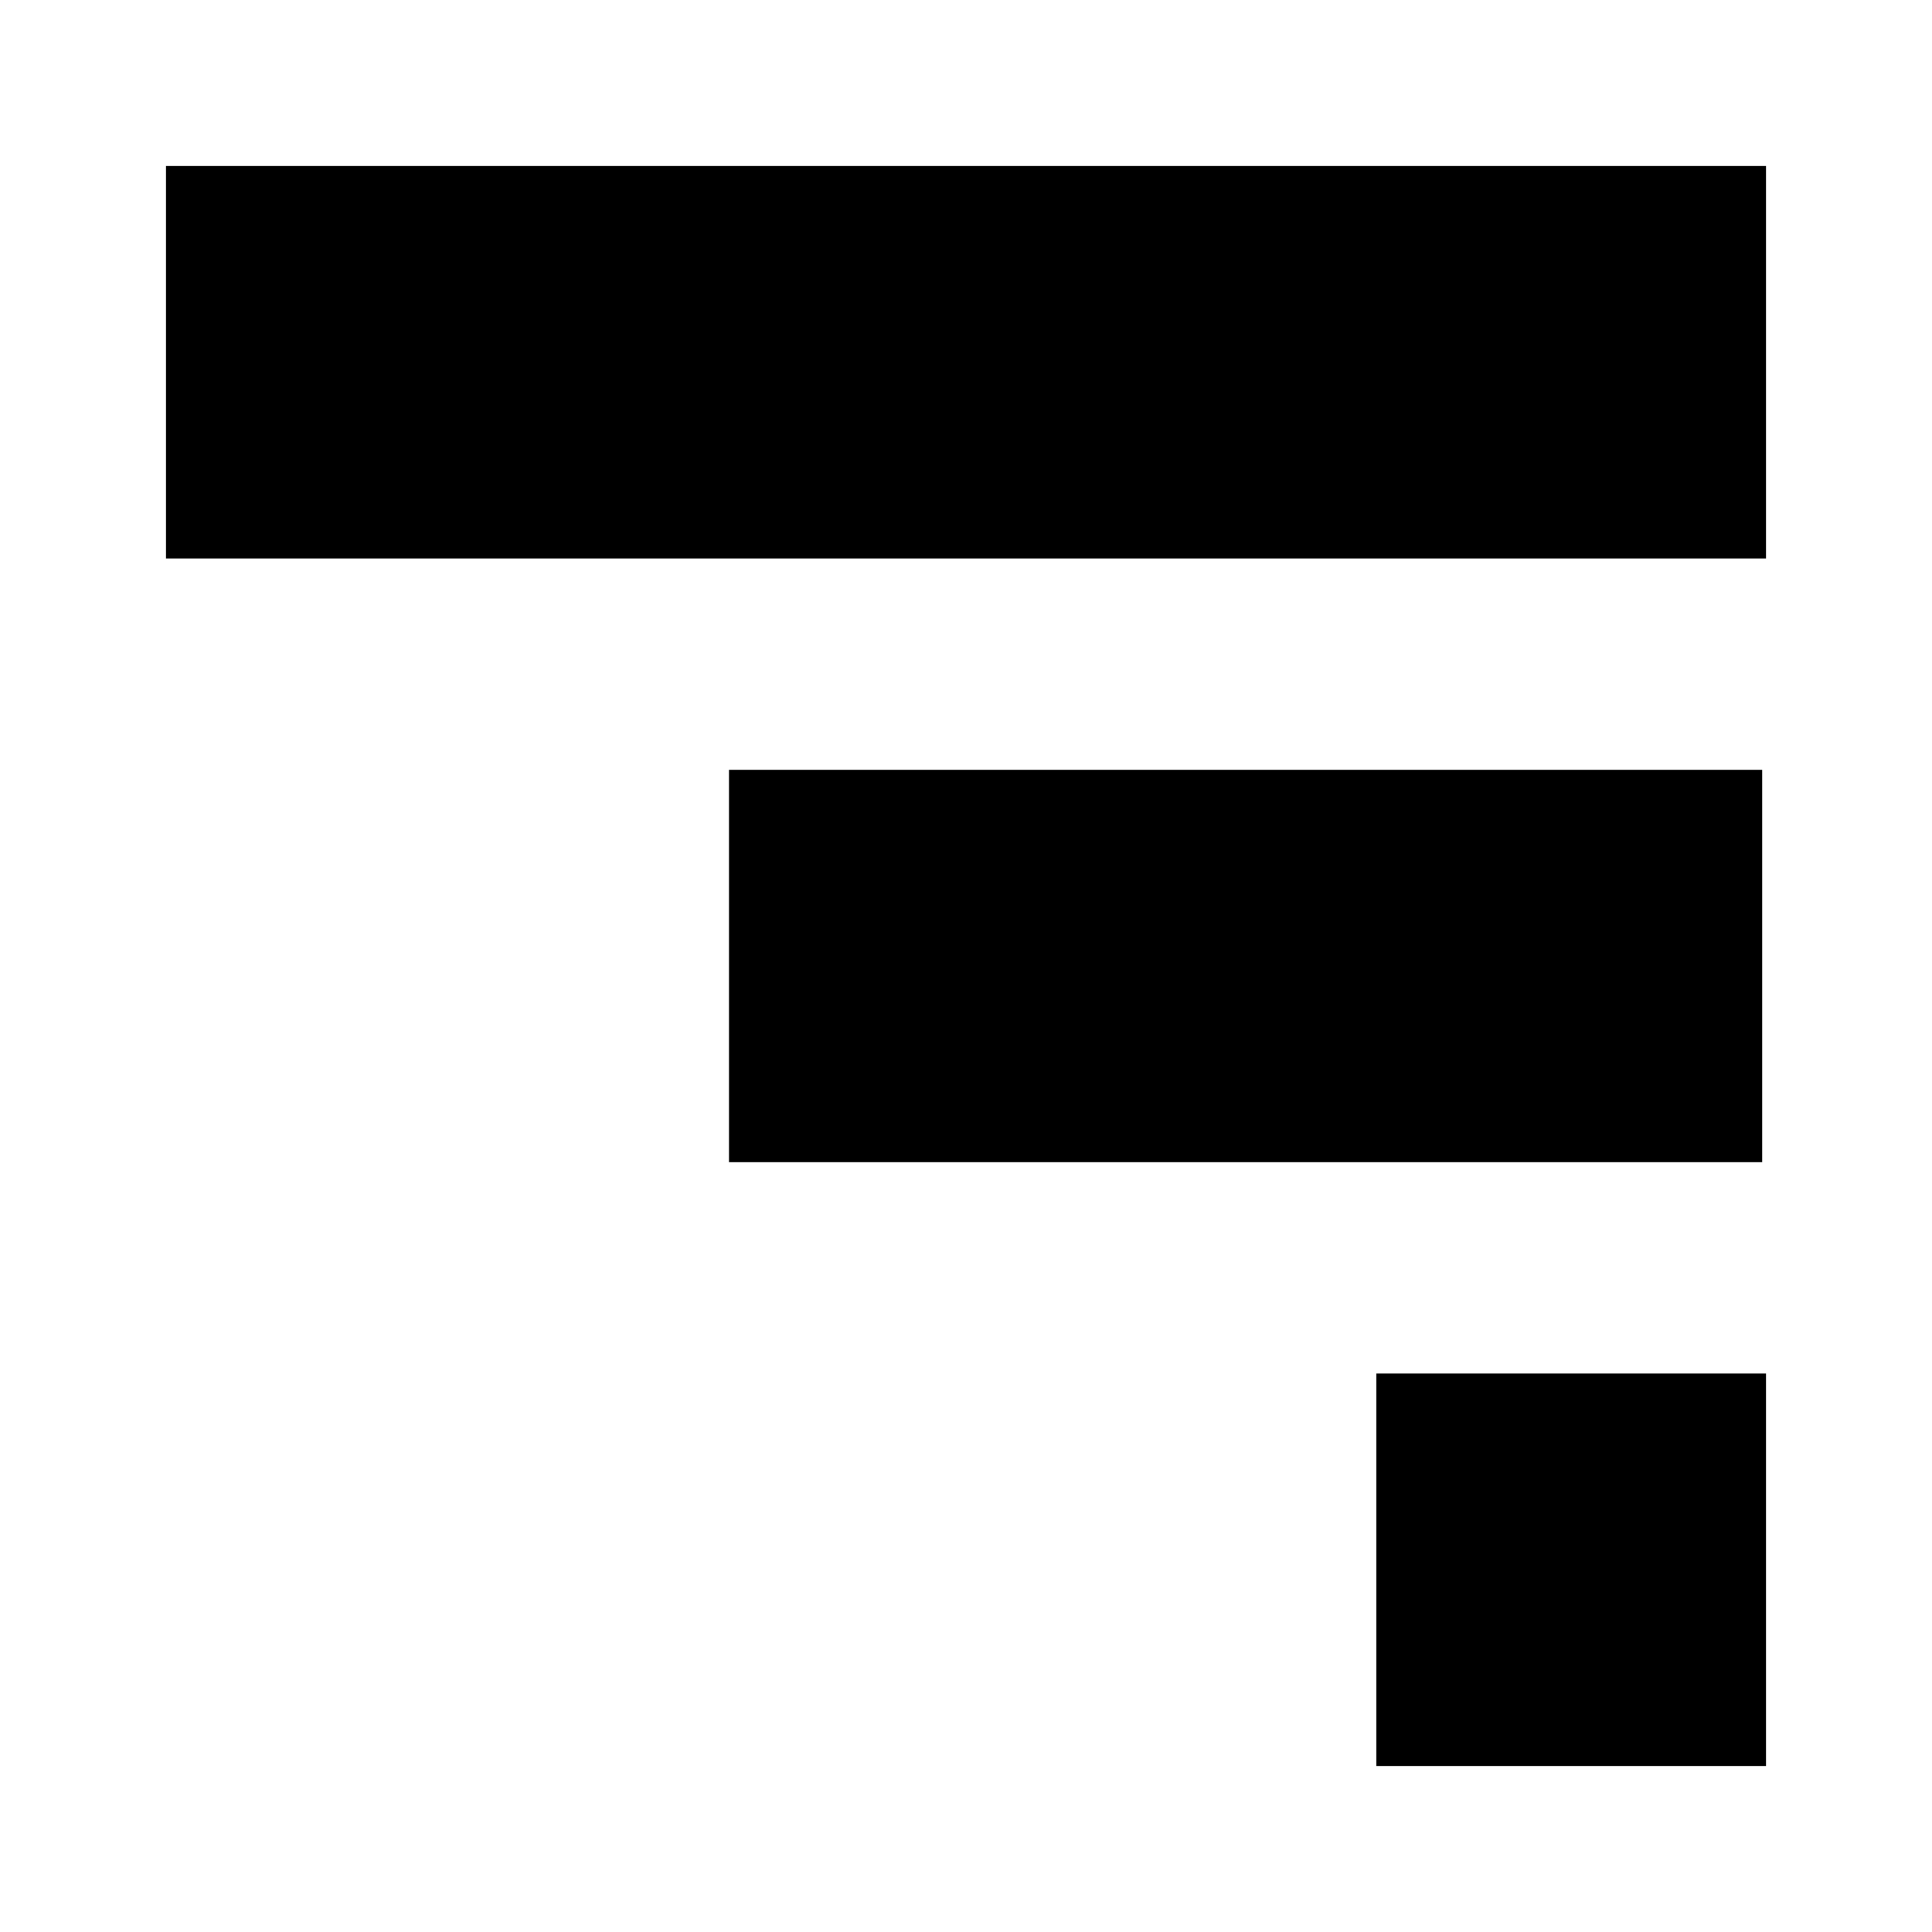 <svg width="64" height="64" xmlns="http://www.w3.org/2000/svg">

 <g>
  <title>Layer 1</title>
  <rect id="svg_3" height="12" width="52" y="6" x="6" stroke="#000" fill="#000000"/>
  <rect stroke="#000" id="svg_4" height="12" width="33.226" y="26" x="24.648" fill="#000000"/>
  <rect stroke="#000" id="svg_1" height="12" width="11.907" y="46" x="46.093" fill="#000000"/>
 </g>
</svg>